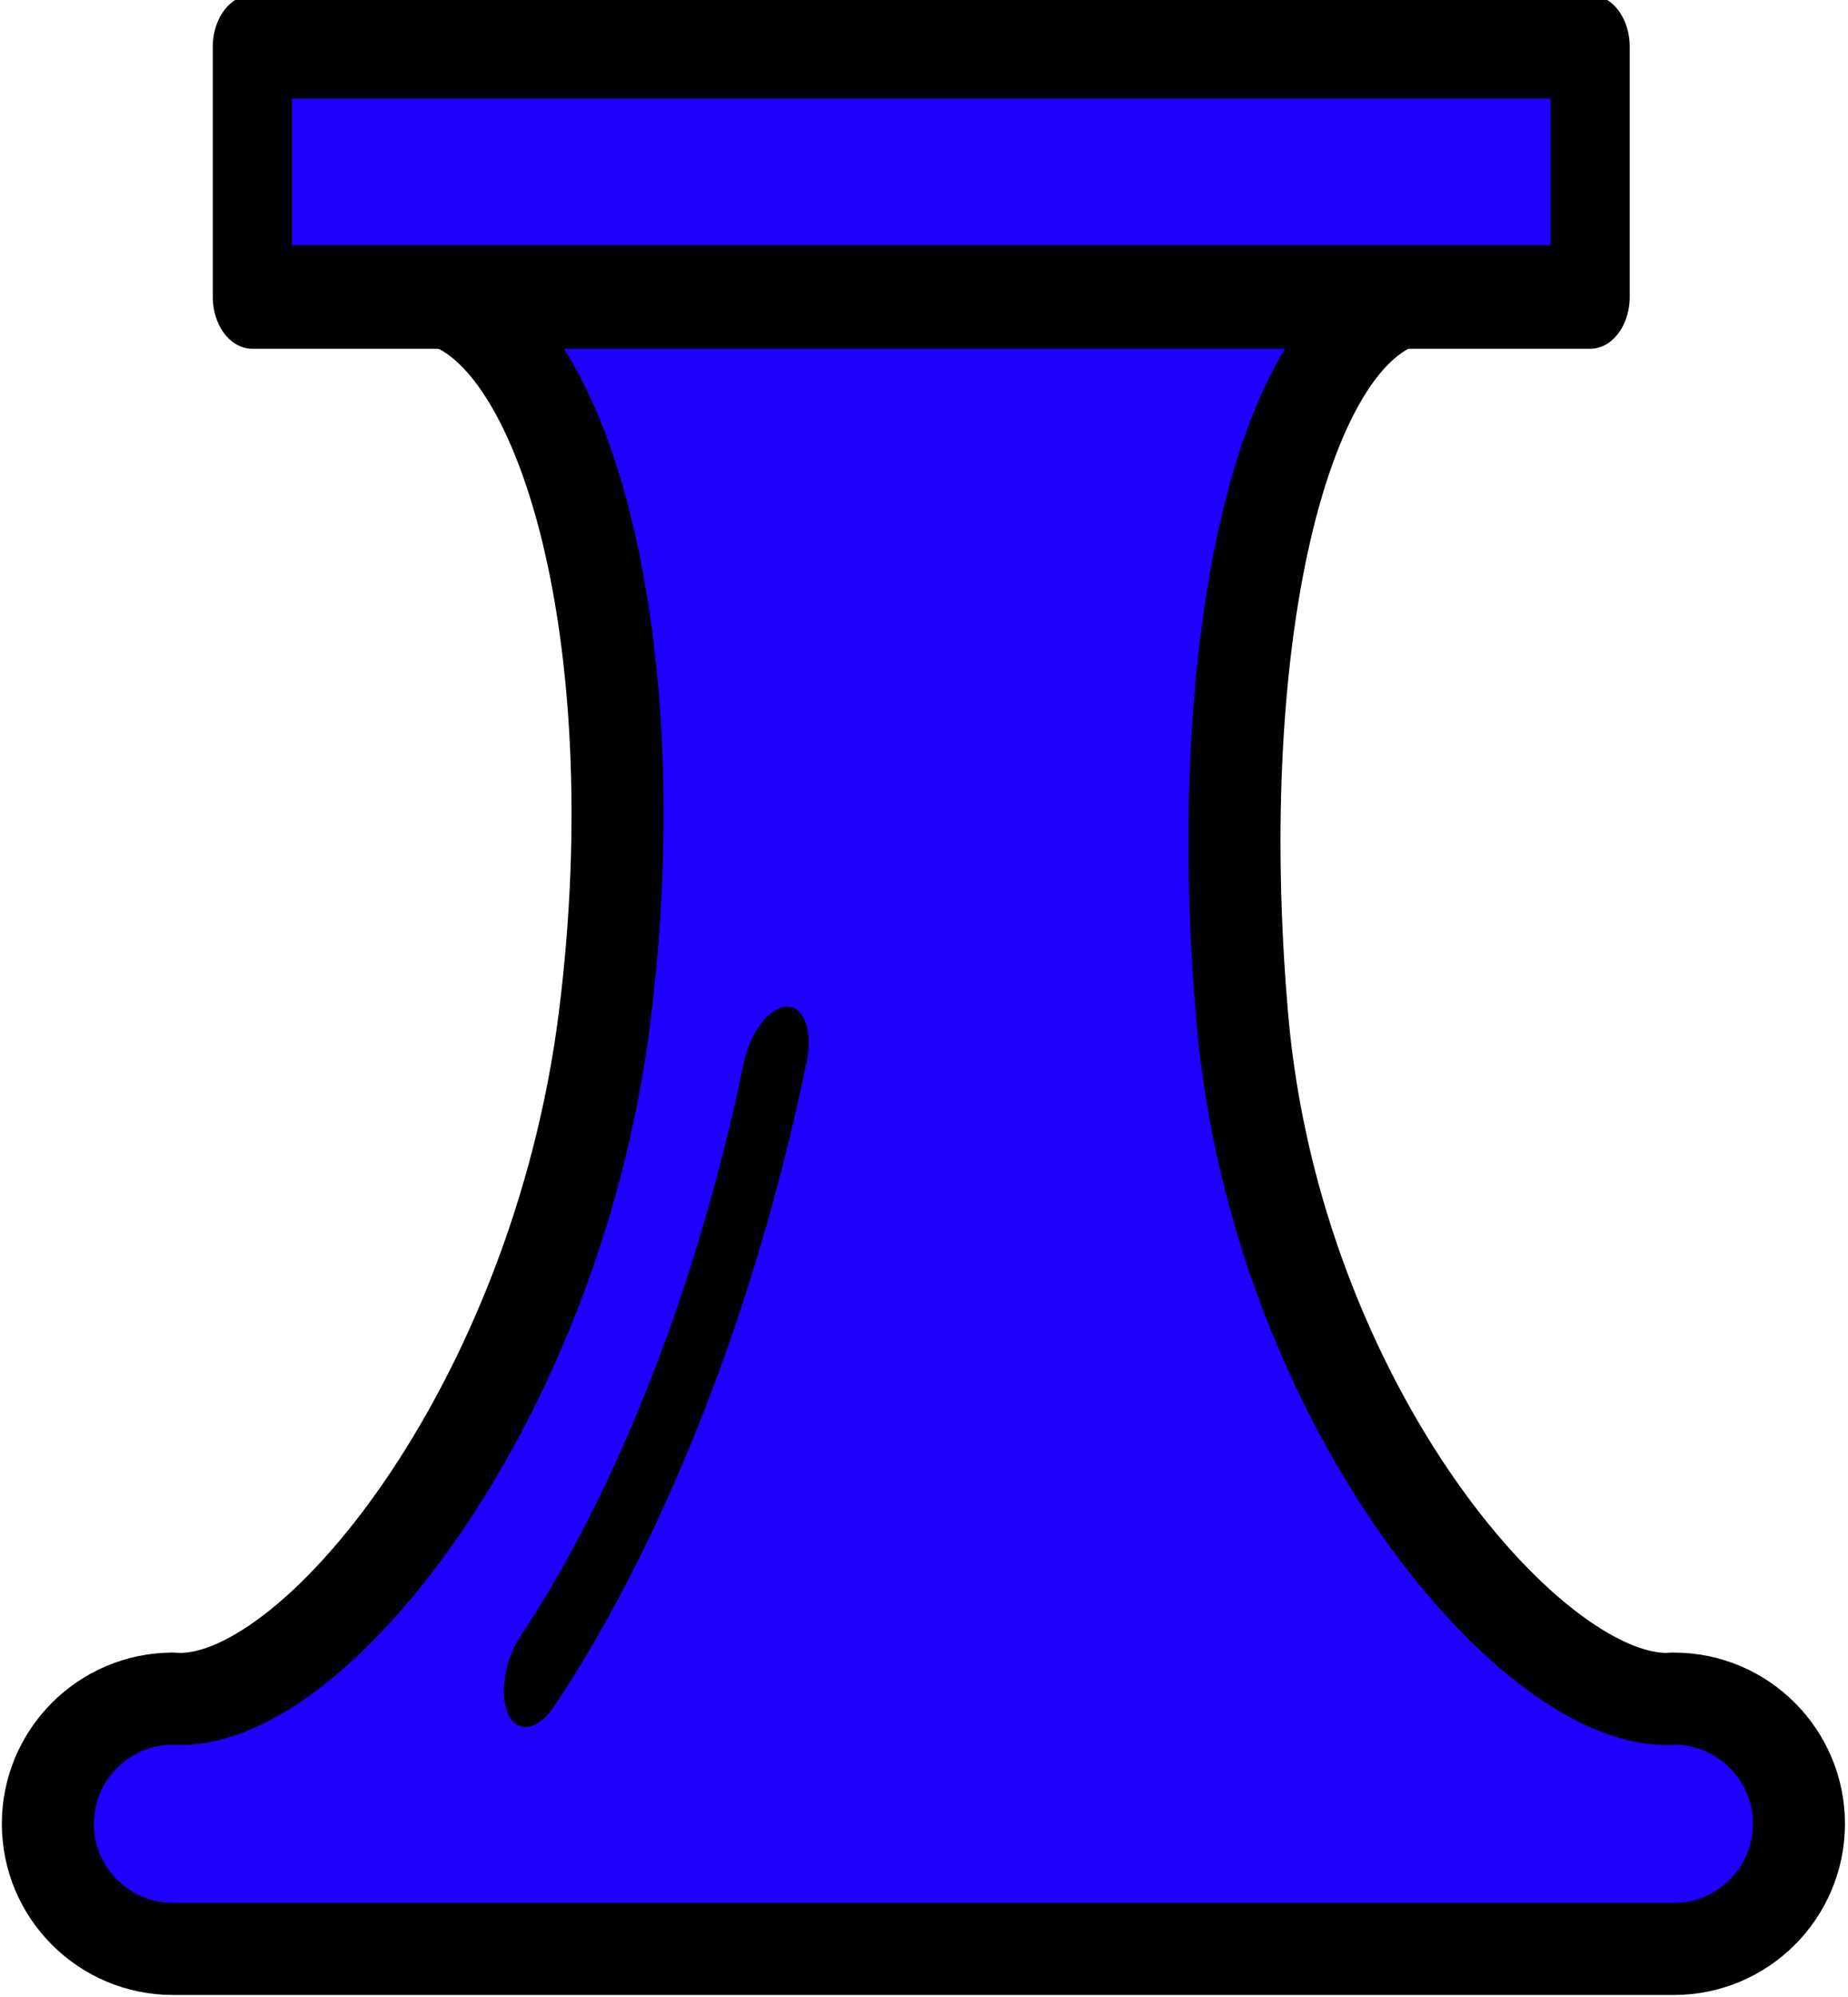 <?xml version="1.0" encoding="UTF-8" standalone="no"?>
<!DOCTYPE svg PUBLIC "-//W3C//DTD SVG 1.1//EN" "http://www.w3.org/Graphics/SVG/1.1/DTD/svg11.dtd">
<svg width="100%" height="100%" viewBox="0 0 401 433" version="1.1" xmlns="http://www.w3.org/2000/svg" xmlns:xlink="http://www.w3.org/1999/xlink" xml:space="preserve" xmlns:serif="http://www.serif.com/" style="fill-rule:evenodd;clip-rule:evenodd;stroke-linecap:round;stroke-linejoin:round;stroke-miterlimit:1.5;">
    <g transform="matrix(1,0,0,1,-56,-56)">
        <g id="Rook" transform="matrix(5.428,0,0,5.428,-1372.03,-552.664)">
            <path d="M280,124C285.516,124.452 289.191,137.469 287.249,152.835C285.298,168.273 275.516,180.452 270,180L269.922,180L270,180C267.24,180 265,182.24 265,185C265,187.76 267.24,190 270,190L330,190C332.76,190 335,187.76 335,185C335,182.24 332.76,180 330,180L329.922,180L330,180C324.484,180.452 314.105,168.329 312.751,152.835C311.403,137.405 314.484,124.452 320,124" style="fill:rgb(31,0,255);stroke:black;stroke-width:3.68px;"/>
            <g transform="matrix(0.764,0,0,1,70.714,-66)">
                <rect x="265" y="180" width="70" height="10" style="fill:rgb(31,0,255);stroke:black;stroke-width:4.14px;"/>
            </g>
            <g transform="matrix(0.505,0.154,-0.292,0.959,180.973,-30.989)">
                <path d="M307.315,144.16C307.763,146.65 308,149.281 308,152C308,158.908 306.312,165.237 303.509,170.124" style="fill:rgb(31,0,255);stroke:black;stroke-width:4.6px;"/>
            </g>
        </g>
    </g>
</svg>
